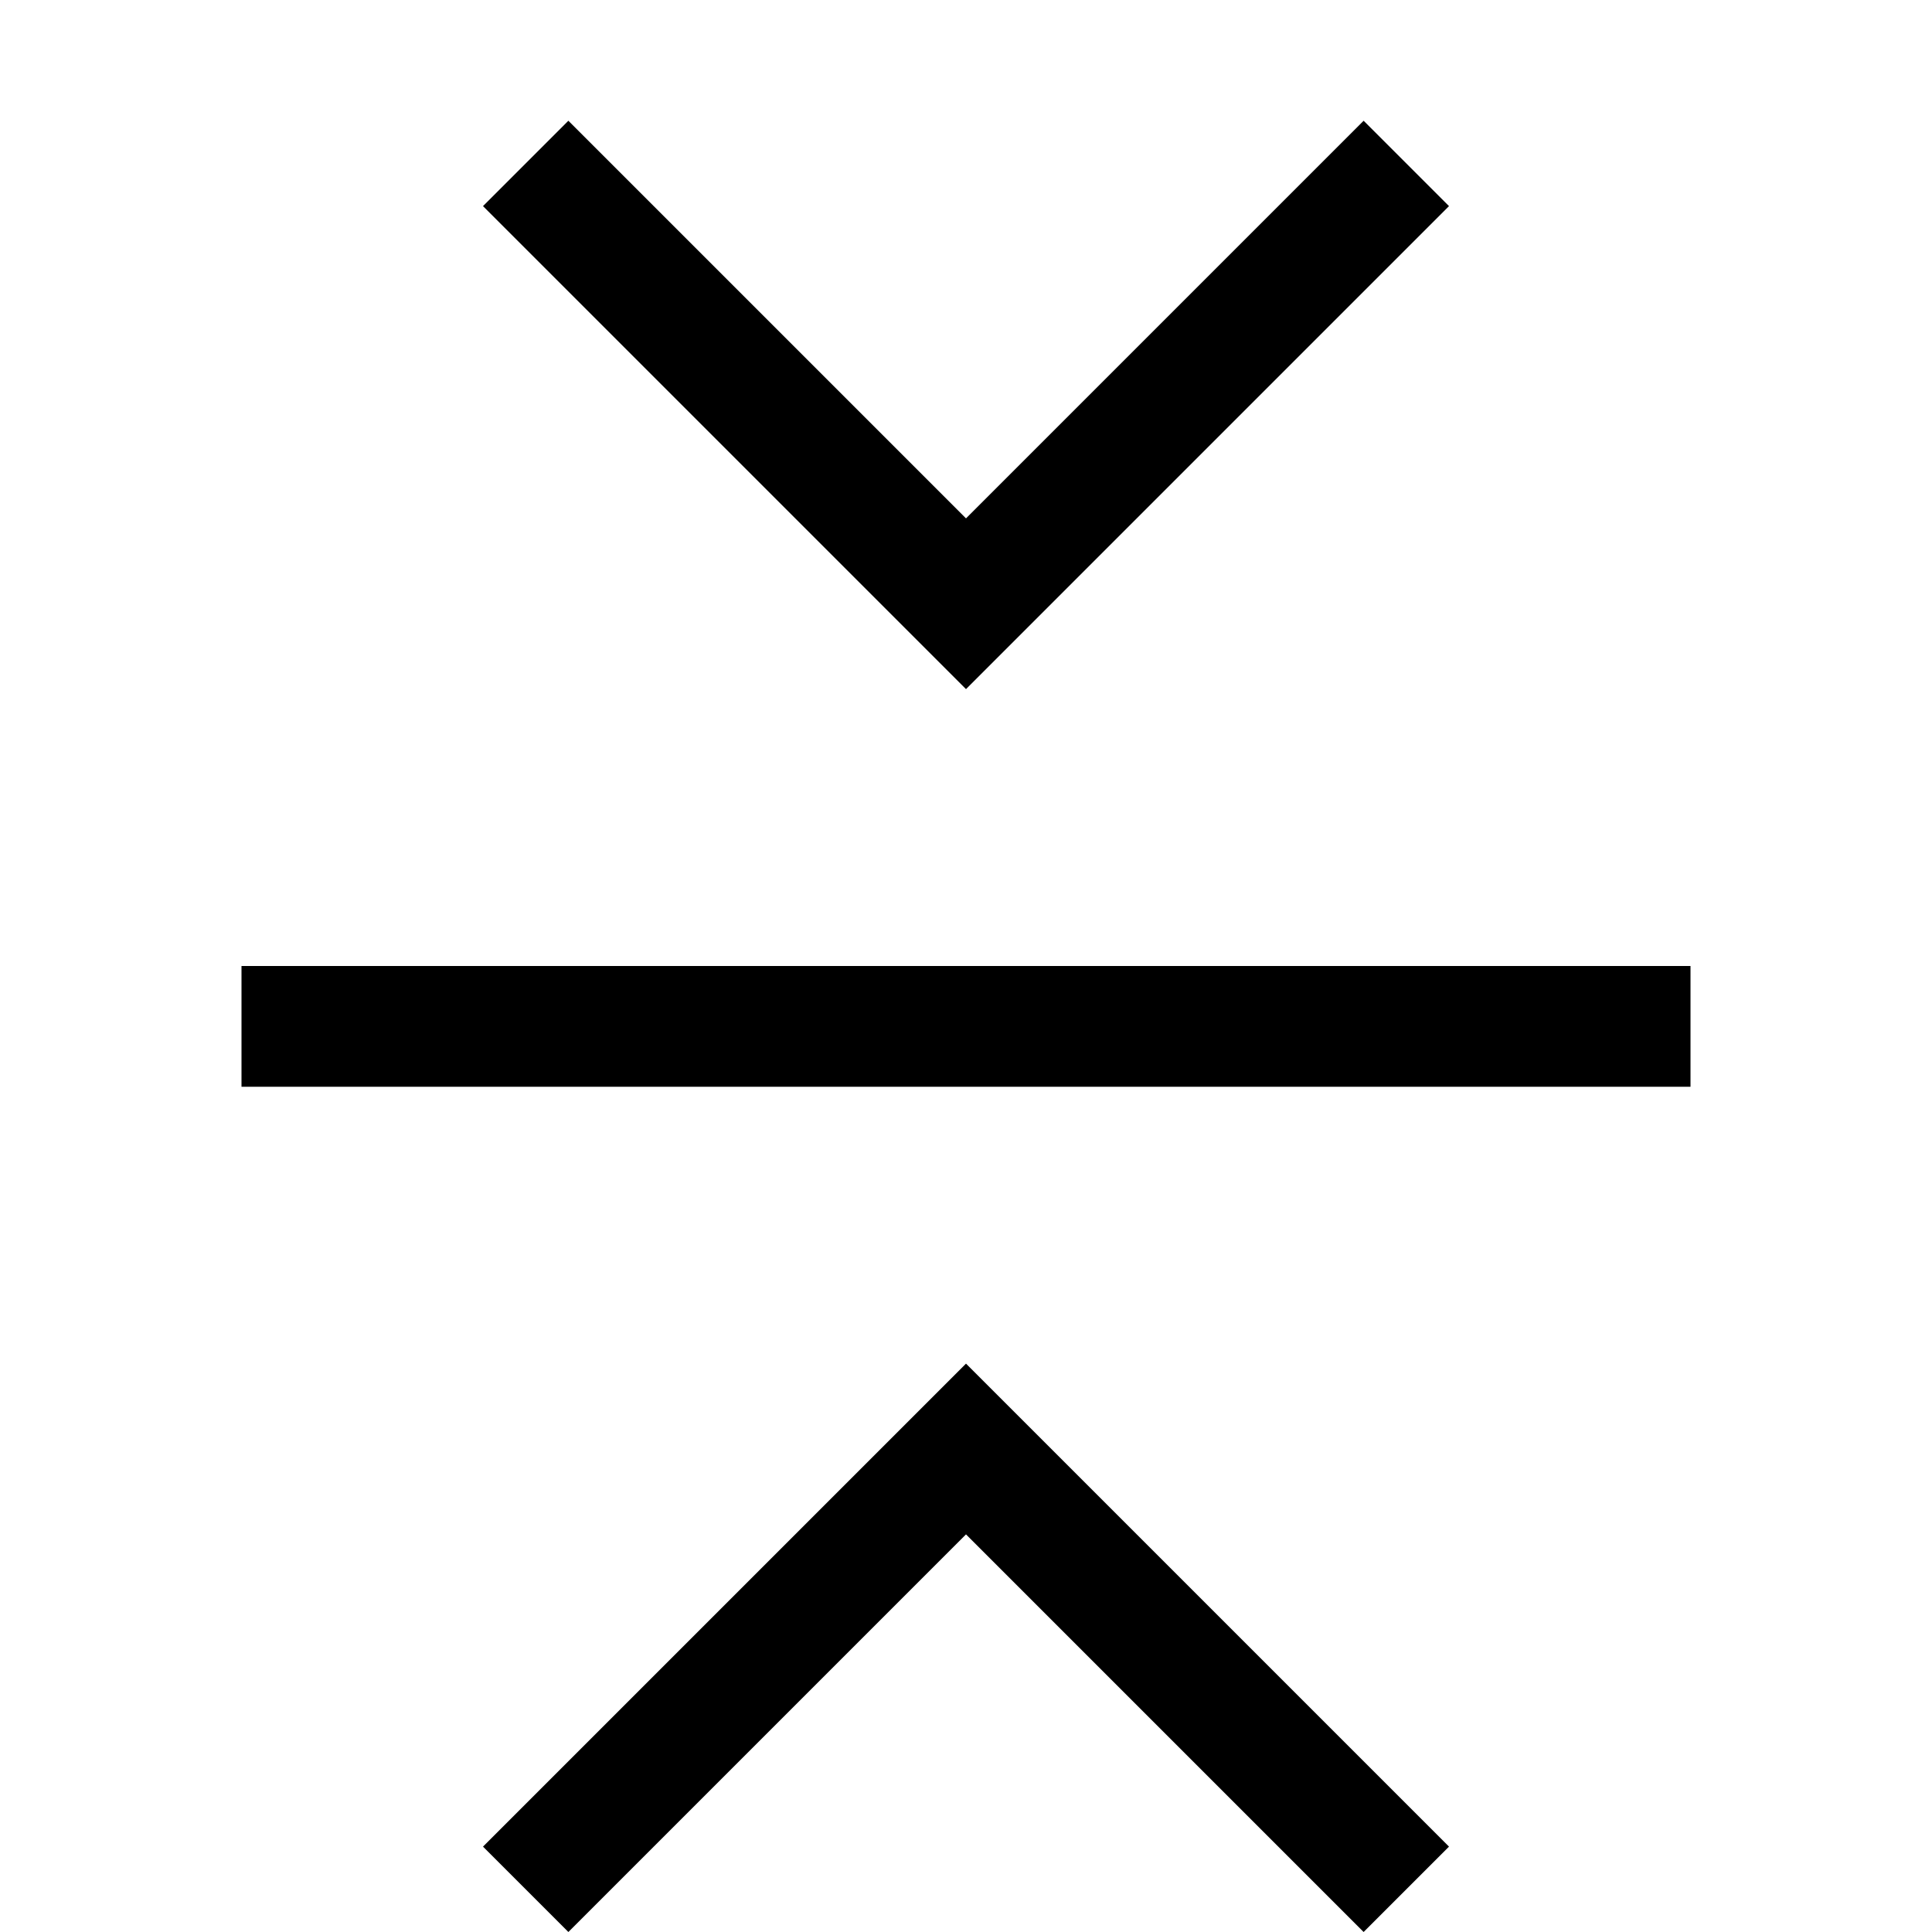 <svg width="16" height="16" viewBox="0 0 16 16" fill="none" xmlns="http://www.w3.org/2000/svg">
<g>
<path fill-rule="evenodd" clip-rule="evenodd" d="M12 1.707L8 5.707L4 1.707L4.707 1L8 4.293L11.293 1L12 1.707ZM12 15.293L8 11.293L4 15.293L4.707 16L8 12.707L11.293 16L12 15.293ZM14 8H2V9H14V8Z" fill="context-fill"/>
</g>
</svg>
